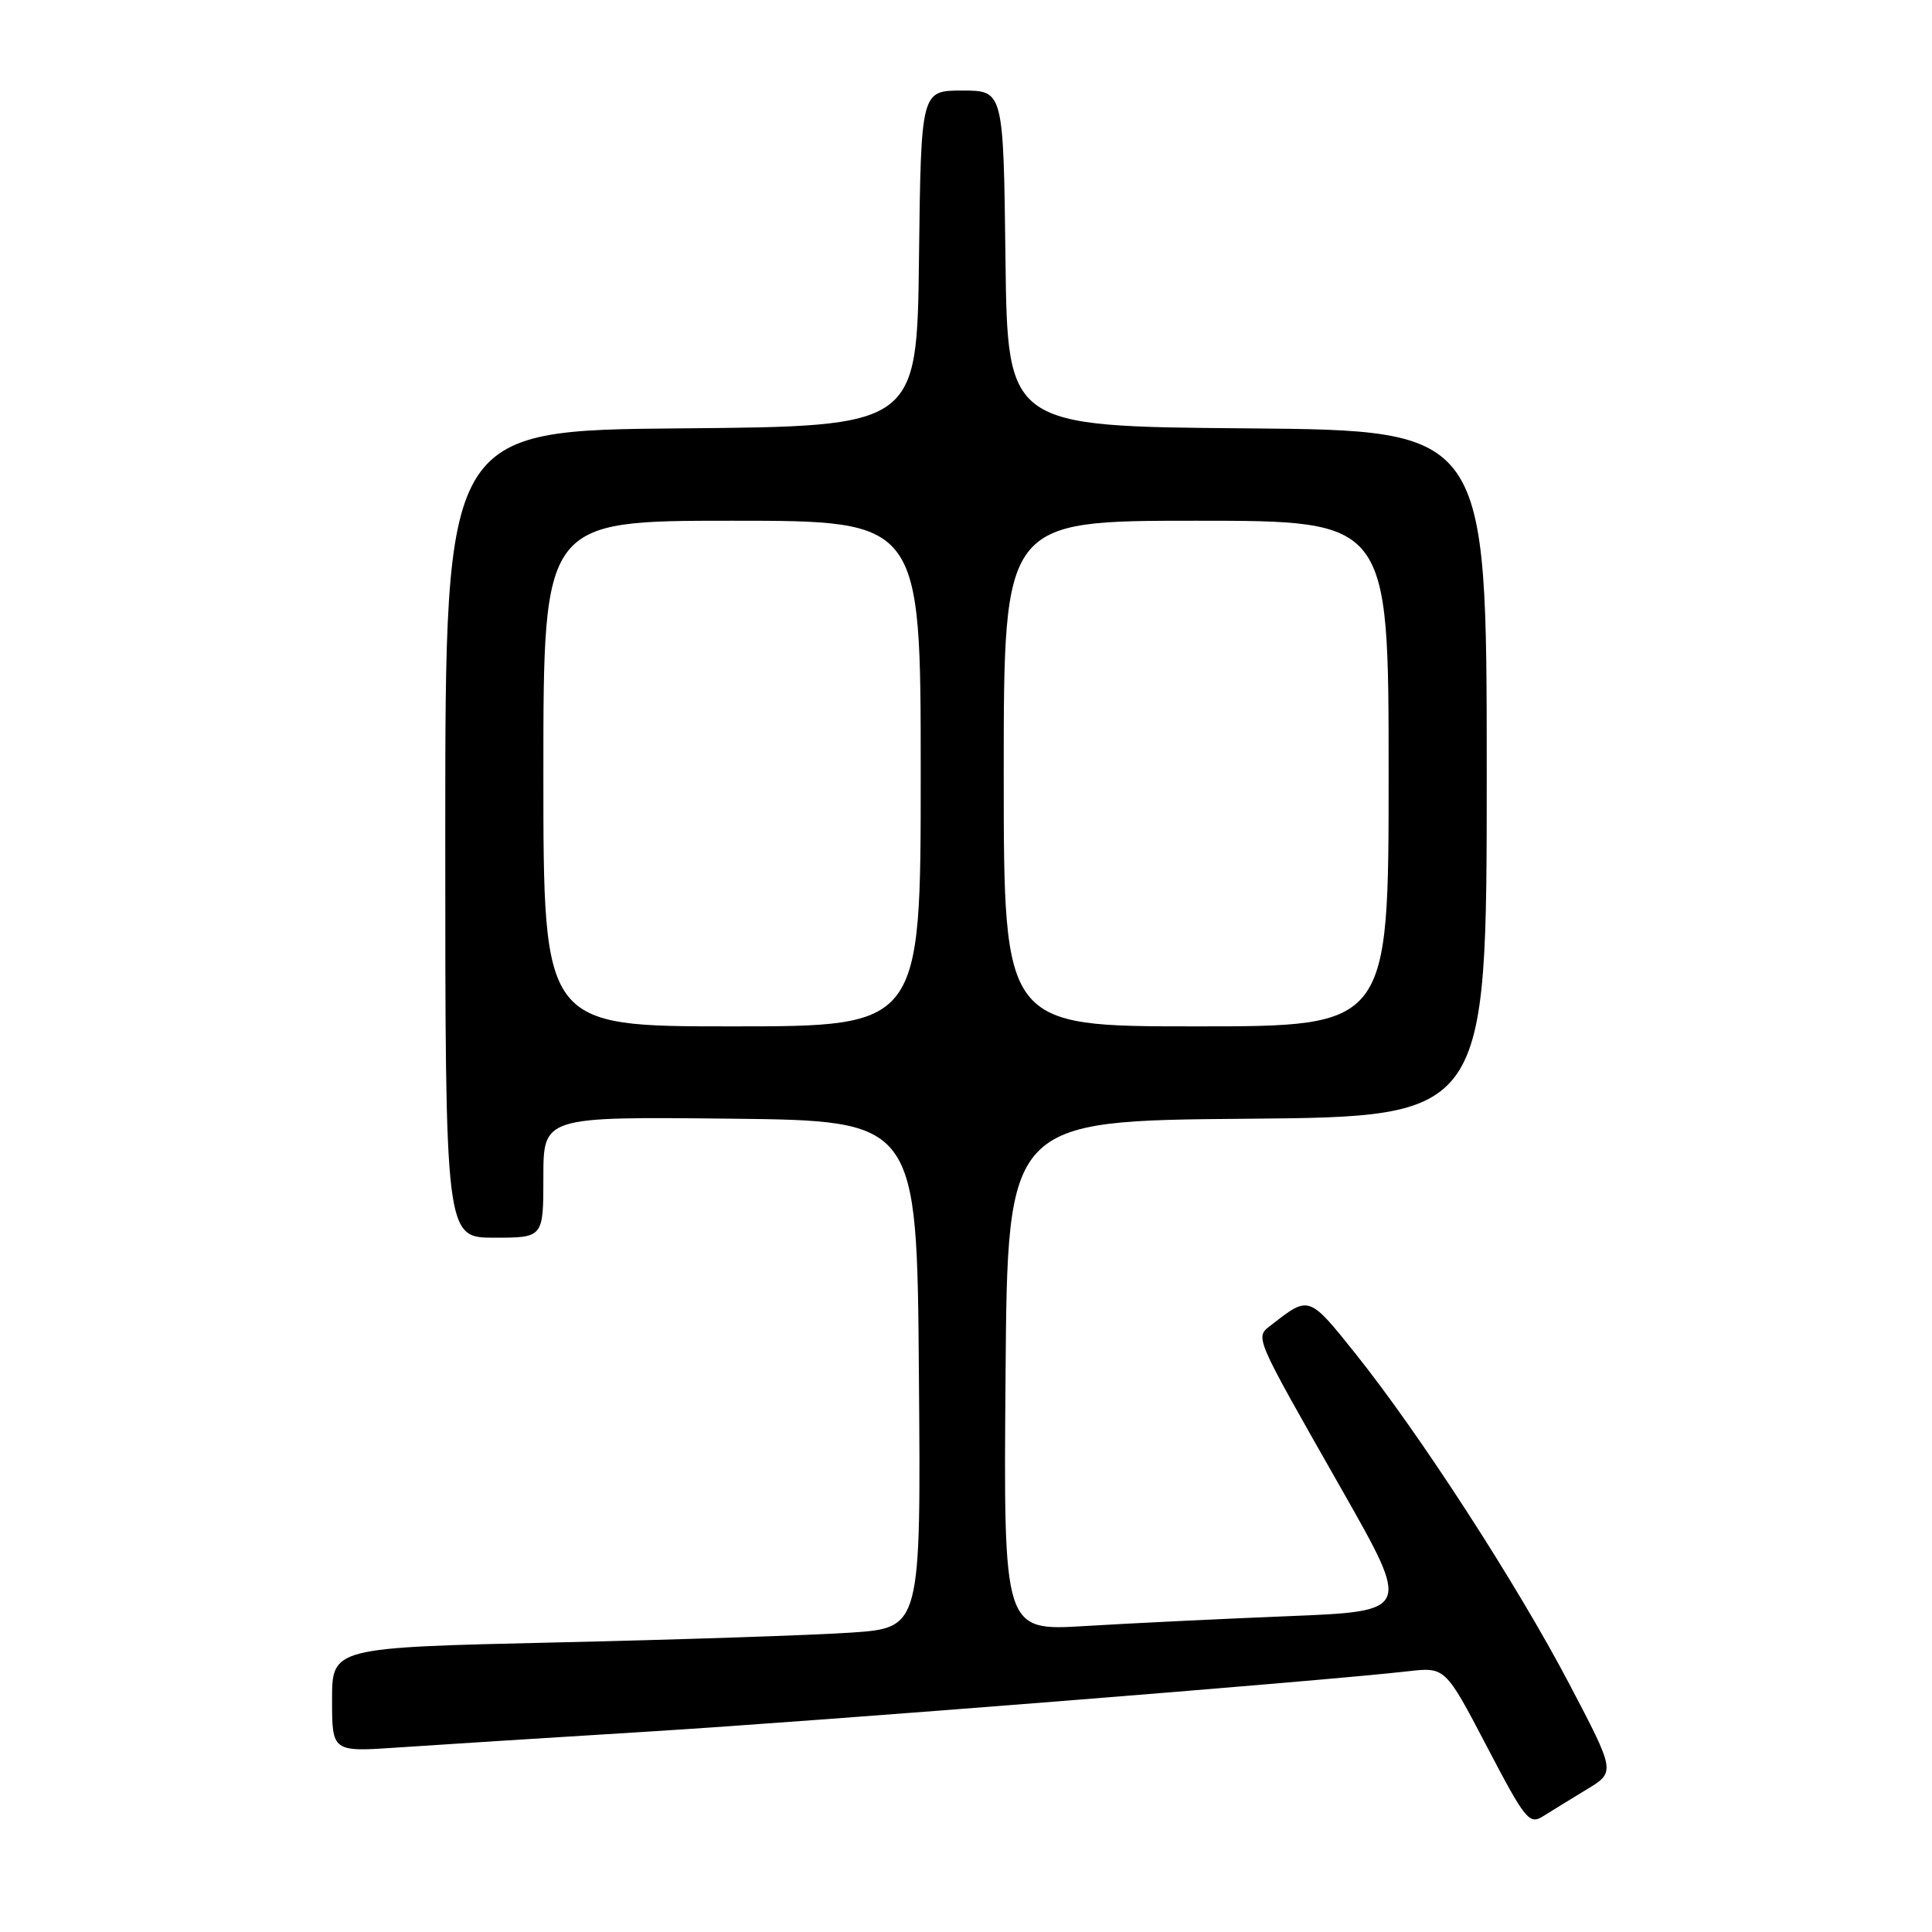 <?xml version="1.0" encoding="UTF-8" standalone="no"?>
<!DOCTYPE svg PUBLIC "-//W3C//DTD SVG 1.1//EN" "http://www.w3.org/Graphics/SVG/1.1/DTD/svg11.dtd" >
<svg xmlns="http://www.w3.org/2000/svg" xmlns:xlink="http://www.w3.org/1999/xlink" version="1.1" viewBox="0 0 256 256">
 <g >
 <path fill="currentColor"
d=" M 210.28 237.09 C 214.06 234.80 214.06 234.80 207.95 223.15 C 200.99 209.89 188.07 189.93 179.54 179.28 C 173.46 171.68 173.44 171.67 168.58 175.47 C 166.24 177.29 165.86 176.38 177.86 197.50 C 186.95 213.50 186.95 213.50 170.72 214.15 C 161.80 214.51 149.66 215.10 143.74 215.46 C 132.97 216.11 132.97 216.11 133.24 182.30 C 133.50 148.50 133.50 148.50 165.25 148.24 C 197.00 147.97 197.00 147.97 197.00 102.50 C 197.00 57.03 197.00 57.03 165.25 56.76 C 133.50 56.50 133.50 56.50 133.23 34.25 C 132.96 12.00 132.96 12.00 127.50 12.00 C 122.04 12.00 122.04 12.00 121.77 34.25 C 121.50 56.50 121.50 56.50 90.25 56.76 C 59.00 57.03 59.00 57.03 59.00 110.51 C 59.00 164.00 59.00 164.00 65.50 164.00 C 72.00 164.00 72.00 164.00 72.00 155.98 C 72.00 147.97 72.00 147.97 96.75 148.23 C 121.50 148.50 121.50 148.50 121.76 182.10 C 122.03 215.70 122.03 215.70 112.76 216.33 C 107.67 216.67 90.11 217.26 73.75 217.63 C 44.00 218.31 44.00 218.31 44.00 225.23 C 44.00 232.15 44.00 232.15 52.75 231.55 C 57.56 231.22 72.53 230.27 86.00 229.44 C 108.84 228.03 175.25 222.75 186.50 221.46 C 191.50 220.88 191.50 220.88 197.00 231.39 C 202.14 241.21 202.63 241.82 204.50 240.64 C 205.60 239.95 208.20 238.35 210.28 237.09 Z  M 72.00 102.50 C 72.00 69.00 72.00 69.00 97.00 69.00 C 122.00 69.00 122.00 69.00 122.00 102.50 C 122.00 136.00 122.00 136.00 97.00 136.00 C 72.00 136.00 72.00 136.00 72.00 102.50 Z  M 133.00 102.50 C 133.00 69.00 133.00 69.00 158.50 69.00 C 184.00 69.00 184.00 69.00 184.00 102.50 C 184.00 136.00 184.00 136.00 158.50 136.00 C 133.00 136.00 133.00 136.00 133.00 102.50 Z "/>
</g>
</svg>